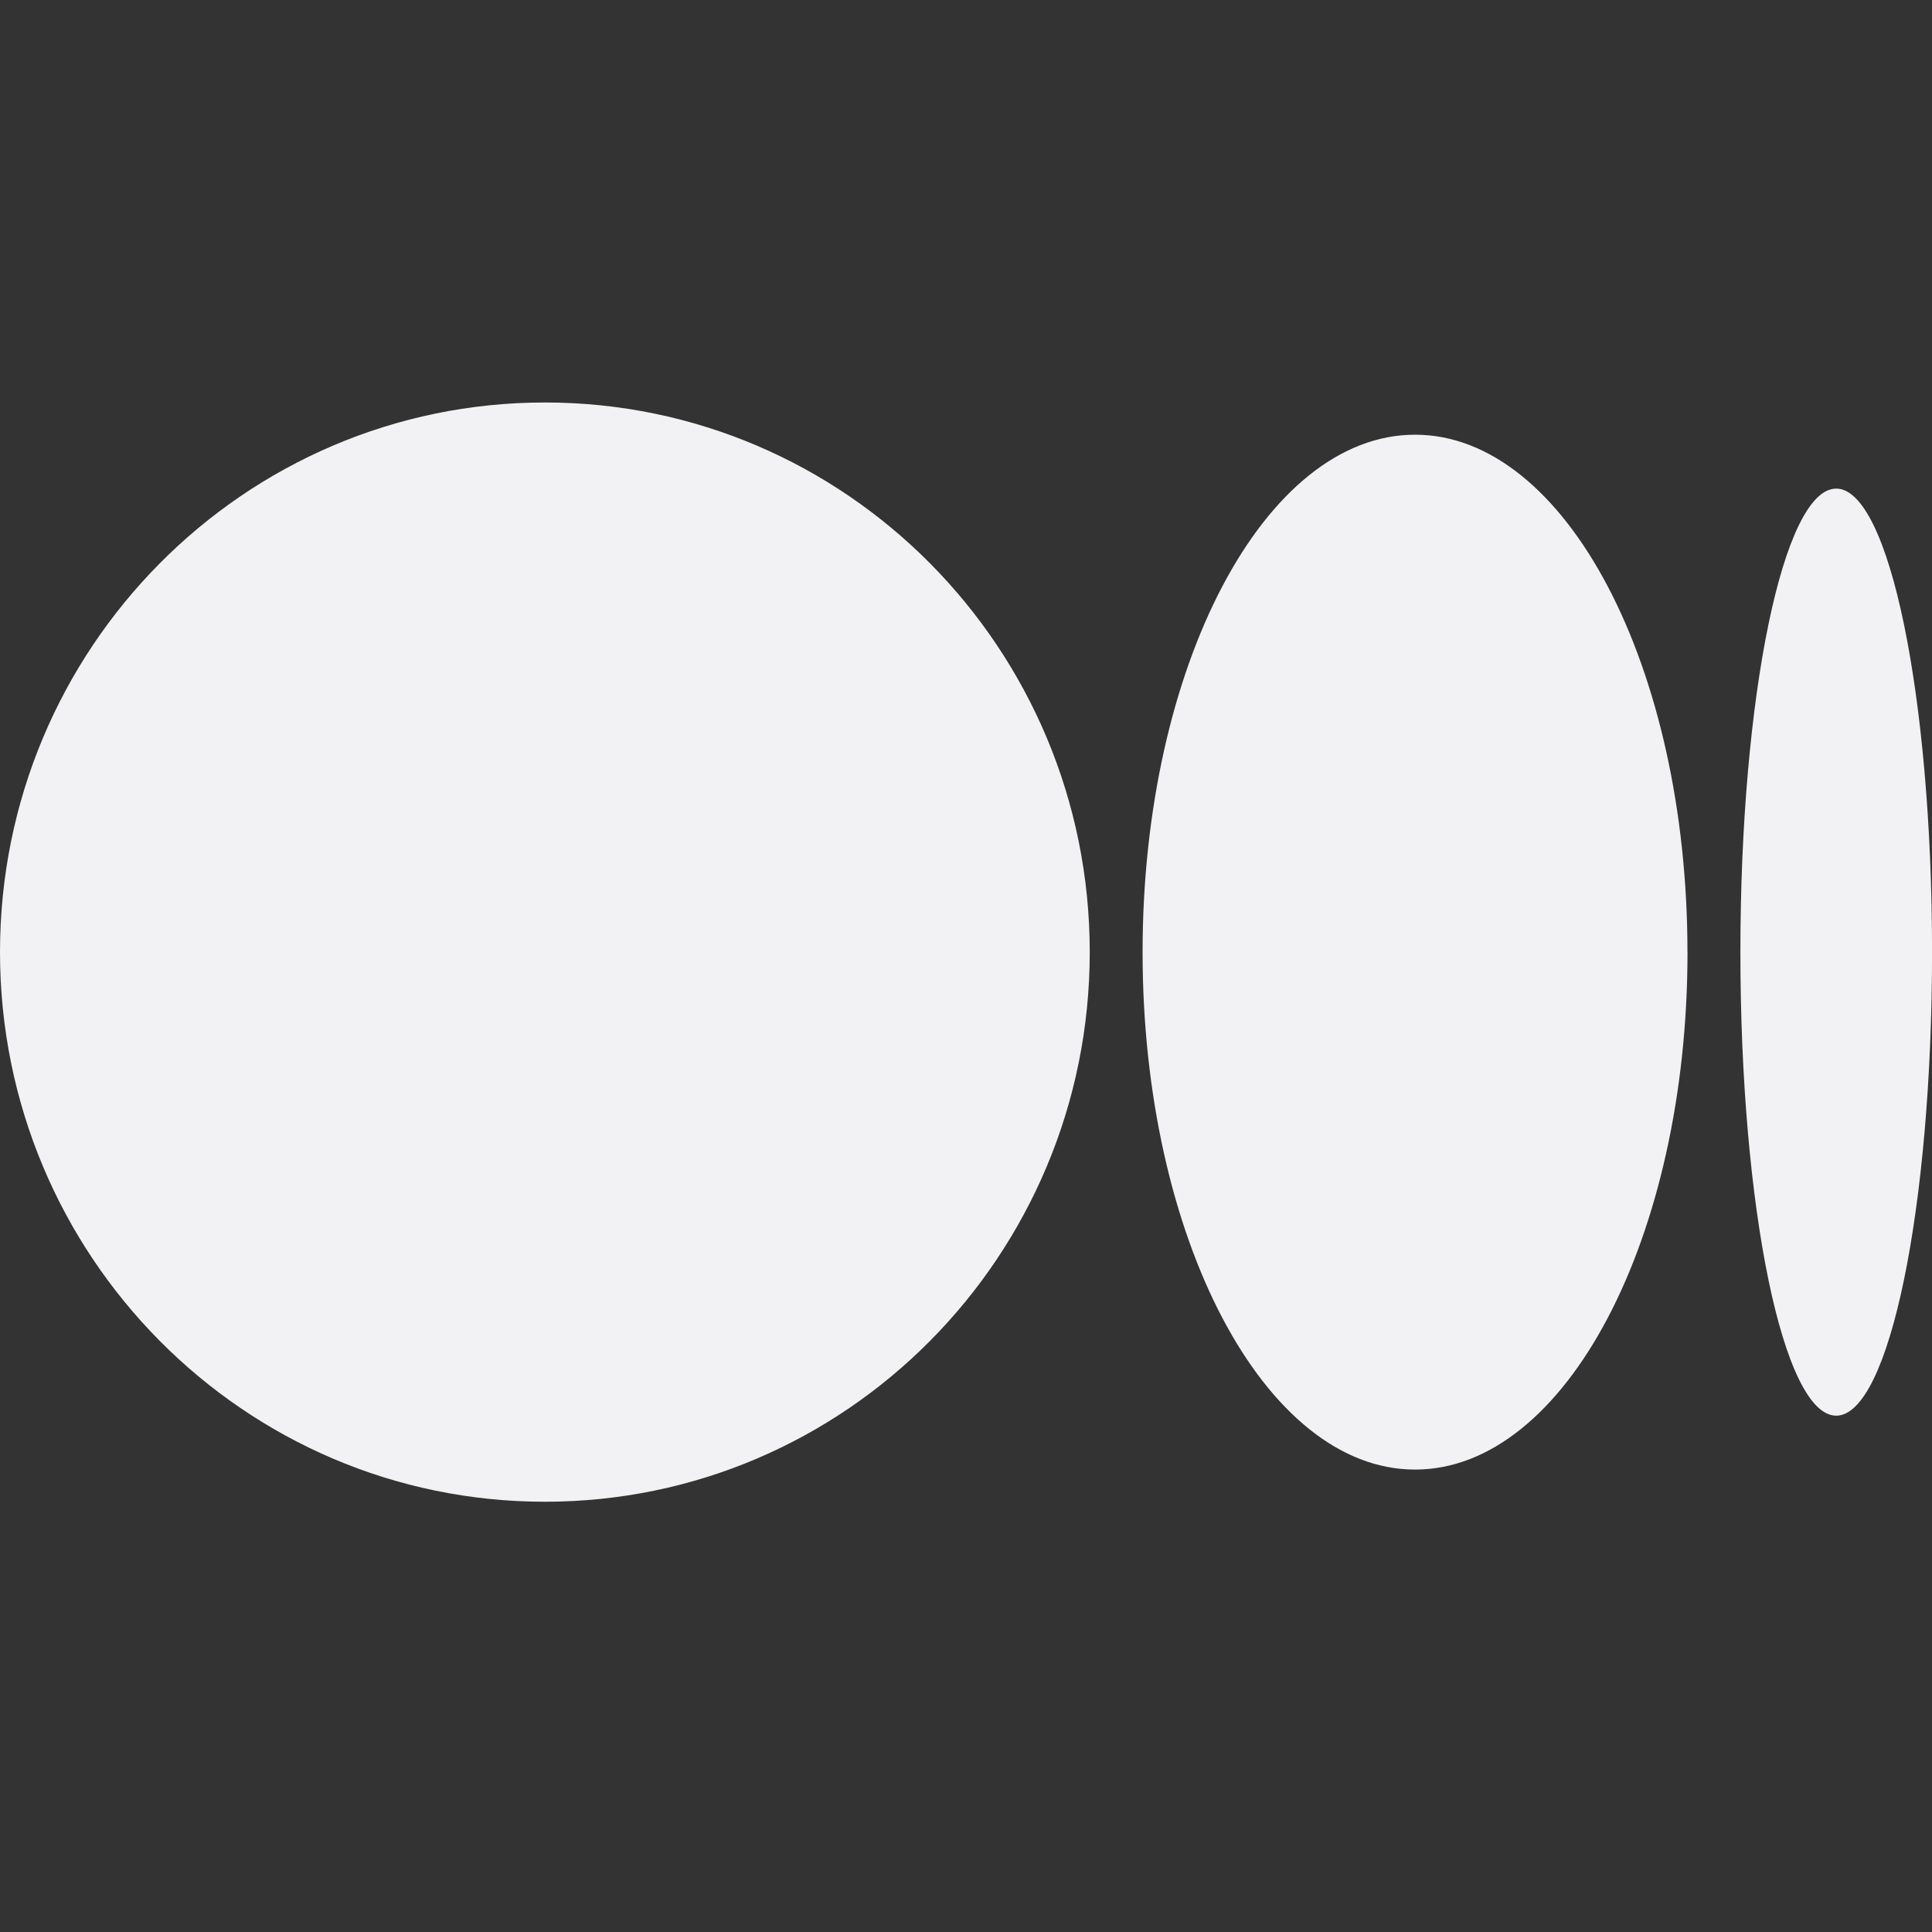 <svg width="40" height="40" viewBox="0 0 40 40" fill="none" xmlns="http://www.w3.org/2000/svg">
<rect x="0" y="0" width="40" height="40" fill="#333333" stroke="none"/>
<path d="M22.562 19.713C22.562 25.997 17.512 31.092 11.281 31.092C5.051 31.092 0 25.996 0 19.713C0 13.43 5.051 8.333 11.281 8.333C17.512 8.333 22.562 13.428 22.562 19.713Z" fill="#F2F1F4"/>
<path d="M34.938 19.713C34.938 25.628 32.412 30.426 29.297 30.426C26.182 30.426 23.656 25.628 23.656 19.713C23.656 13.797 26.181 9 29.297 9C32.412 9 34.937 13.796 34.937 19.713" fill="#F2F1F4"/>
<path d="M40.001 19.713C40.001 25.012 39.112 29.31 38.017 29.31C36.921 29.31 36.033 25.013 36.033 19.713C36.033 14.413 36.921 10.116 38.017 10.116C39.112 10.116 40.001 14.412 40.001 19.713Z" fill="#F2F1F4"/>
</svg>
